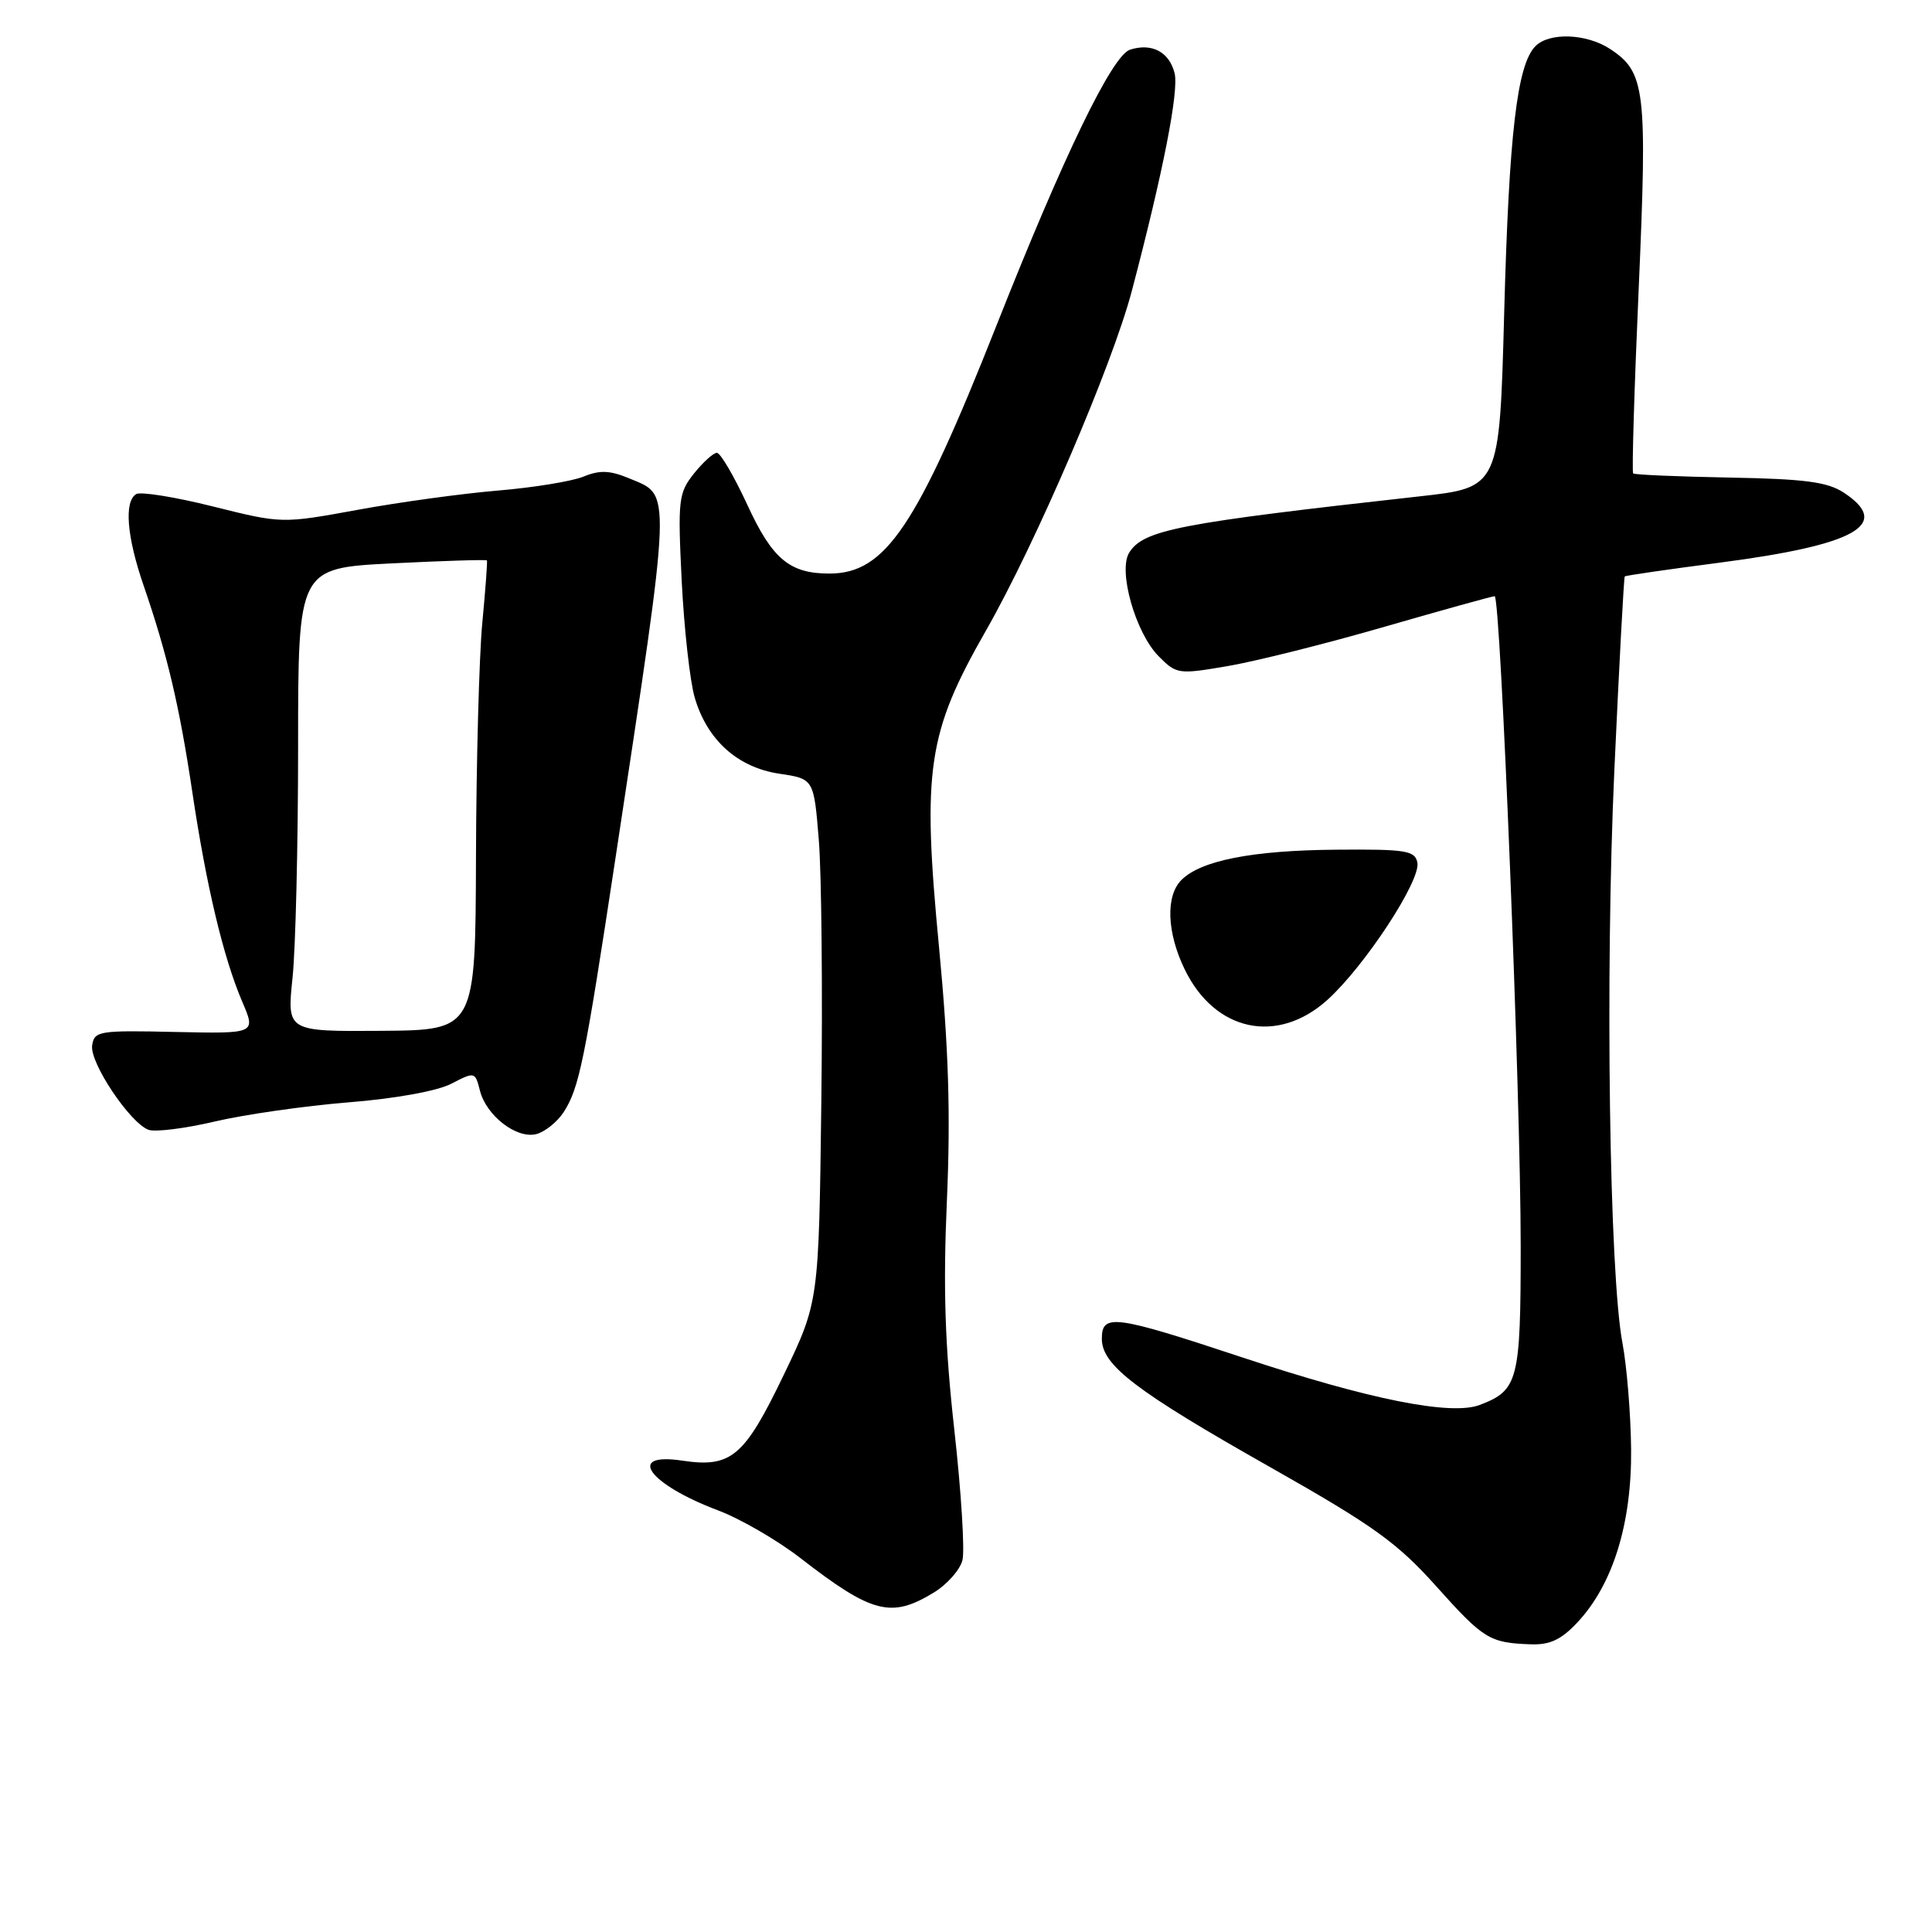 <?xml version="1.0" encoding="UTF-8" standalone="no"?>
<!DOCTYPE svg PUBLIC "-//W3C//DTD SVG 1.1//EN" "http://www.w3.org/Graphics/SVG/1.1/DTD/svg11.dtd" >
<svg xmlns="http://www.w3.org/2000/svg" xmlns:xlink="http://www.w3.org/1999/xlink" version="1.1" viewBox="0 0 256 256">
 <g >
 <path fill="currentColor"
d=" M 209.04 214.95 C 213.73 209.93 216.23 201.83 216.13 192.00 C 216.08 187.32 215.56 181.03 214.99 178.00 C 213.24 168.84 212.68 129.06 213.91 102.05 C 214.55 88.05 215.17 76.50 215.29 76.38 C 215.40 76.26 221.05 75.44 227.83 74.56 C 245.96 72.20 250.74 69.50 244.30 65.27 C 242.13 63.85 239.11 63.46 229.16 63.28 C 222.32 63.15 216.57 62.91 216.40 62.73 C 216.22 62.55 216.55 51.49 217.14 38.15 C 218.29 11.85 218.02 9.55 213.33 6.48 C 210.21 4.44 205.31 4.26 203.46 6.11 C 201.02 8.55 199.95 17.68 199.31 41.55 C 198.69 64.60 198.69 64.60 188.10 65.77 C 156.14 69.32 151.53 70.21 149.63 73.22 C 148.12 75.62 150.45 83.85 153.53 86.96 C 155.90 89.35 156.14 89.38 162.73 88.25 C 166.45 87.61 175.80 85.27 183.49 83.04 C 191.19 80.82 197.74 79.00 198.05 79.00 C 198.84 79.00 201.50 145.29 201.50 165.10 C 201.50 182.95 201.17 184.22 196.08 186.16 C 192.27 187.61 181.46 185.45 164.72 179.90 C 147.61 174.23 146.00 174.02 146.00 177.40 C 146.00 180.90 150.49 184.33 168.42 194.47 C 182.01 202.17 185.13 204.41 190.30 210.18 C 196.60 217.22 197.38 217.69 202.85 217.88 C 205.38 217.97 206.89 217.26 209.04 214.95 Z  M 123.72 211.03 C 125.50 209.95 127.21 208.01 127.53 206.73 C 127.85 205.45 127.37 197.67 126.45 189.45 C 125.20 178.23 124.96 170.64 125.47 159.05 C 125.97 147.60 125.70 138.93 124.43 125.55 C 122.17 101.93 122.88 97.14 130.66 83.53 C 137.23 72.02 147.38 48.39 149.97 38.56 C 154.12 22.81 156.23 12.05 155.64 9.70 C 154.93 6.88 152.64 5.66 149.74 6.58 C 147.37 7.33 140.96 20.58 132.07 43.05 C 121.48 69.82 117.33 76.00 109.90 76.00 C 104.63 76.00 102.33 74.08 99.02 66.88 C 97.27 63.10 95.46 60.00 94.99 60.00 C 94.53 60.00 93.16 61.24 91.95 62.75 C 89.90 65.33 89.80 66.21 90.33 77.00 C 90.65 83.33 91.42 90.26 92.05 92.42 C 93.69 98.05 97.73 101.69 103.26 102.52 C 107.84 103.20 107.84 103.20 108.50 111.35 C 108.86 115.83 109.01 131.43 108.83 146.00 C 108.50 172.50 108.50 172.50 103.86 182.16 C 98.62 193.06 96.90 194.51 90.39 193.54 C 82.87 192.41 85.94 196.66 95.14 200.13 C 98.09 201.24 102.97 204.07 106.00 206.41 C 115.55 213.81 118.08 214.47 123.72 211.03 Z  M 74.67 147.39 C 76.74 144.22 77.47 140.64 81.56 113.67 C 89.08 63.98 89.02 65.74 83.41 63.40 C 80.82 62.32 79.48 62.26 77.30 63.16 C 75.76 63.78 70.67 64.61 66.00 65.00 C 61.33 65.39 52.97 66.53 47.42 67.55 C 37.35 69.39 37.35 69.39 28.22 67.11 C 23.20 65.85 18.62 65.12 18.04 65.47 C 16.42 66.47 16.80 71.12 19.03 77.59 C 22.16 86.68 23.78 93.55 25.49 105.00 C 27.34 117.41 29.60 126.89 32.10 132.74 C 33.92 136.97 33.92 136.97 23.21 136.74 C 13.10 136.51 12.48 136.61 12.21 138.54 C 11.88 140.81 17.19 148.75 19.66 149.70 C 20.53 150.03 24.48 149.54 28.44 148.61 C 32.40 147.68 40.37 146.54 46.14 146.07 C 52.35 145.58 57.94 144.57 59.80 143.60 C 62.91 141.99 62.96 142.01 63.59 144.50 C 64.43 147.84 68.46 150.95 71.08 150.27 C 72.21 149.97 73.82 148.68 74.67 147.39 Z  M 175.90 132.48 C 180.85 128.00 188.28 116.67 187.81 114.30 C 187.49 112.70 186.31 112.51 176.98 112.59 C 165.95 112.68 159.12 114.02 156.55 116.60 C 154.43 118.71 154.61 123.56 156.97 128.43 C 160.97 136.70 169.26 138.47 175.90 132.48 Z  M 38.76 129.59 C 39.17 125.69 39.50 111.88 39.50 98.89 C 39.50 75.28 39.50 75.28 51.93 74.65 C 58.76 74.31 64.43 74.13 64.52 74.26 C 64.60 74.39 64.33 78.10 63.91 82.50 C 63.49 86.90 63.11 100.85 63.07 113.50 C 63.00 136.50 63.00 136.50 50.51 136.59 C 38.02 136.68 38.02 136.68 38.76 129.59 Z "/>
</g>
</svg>